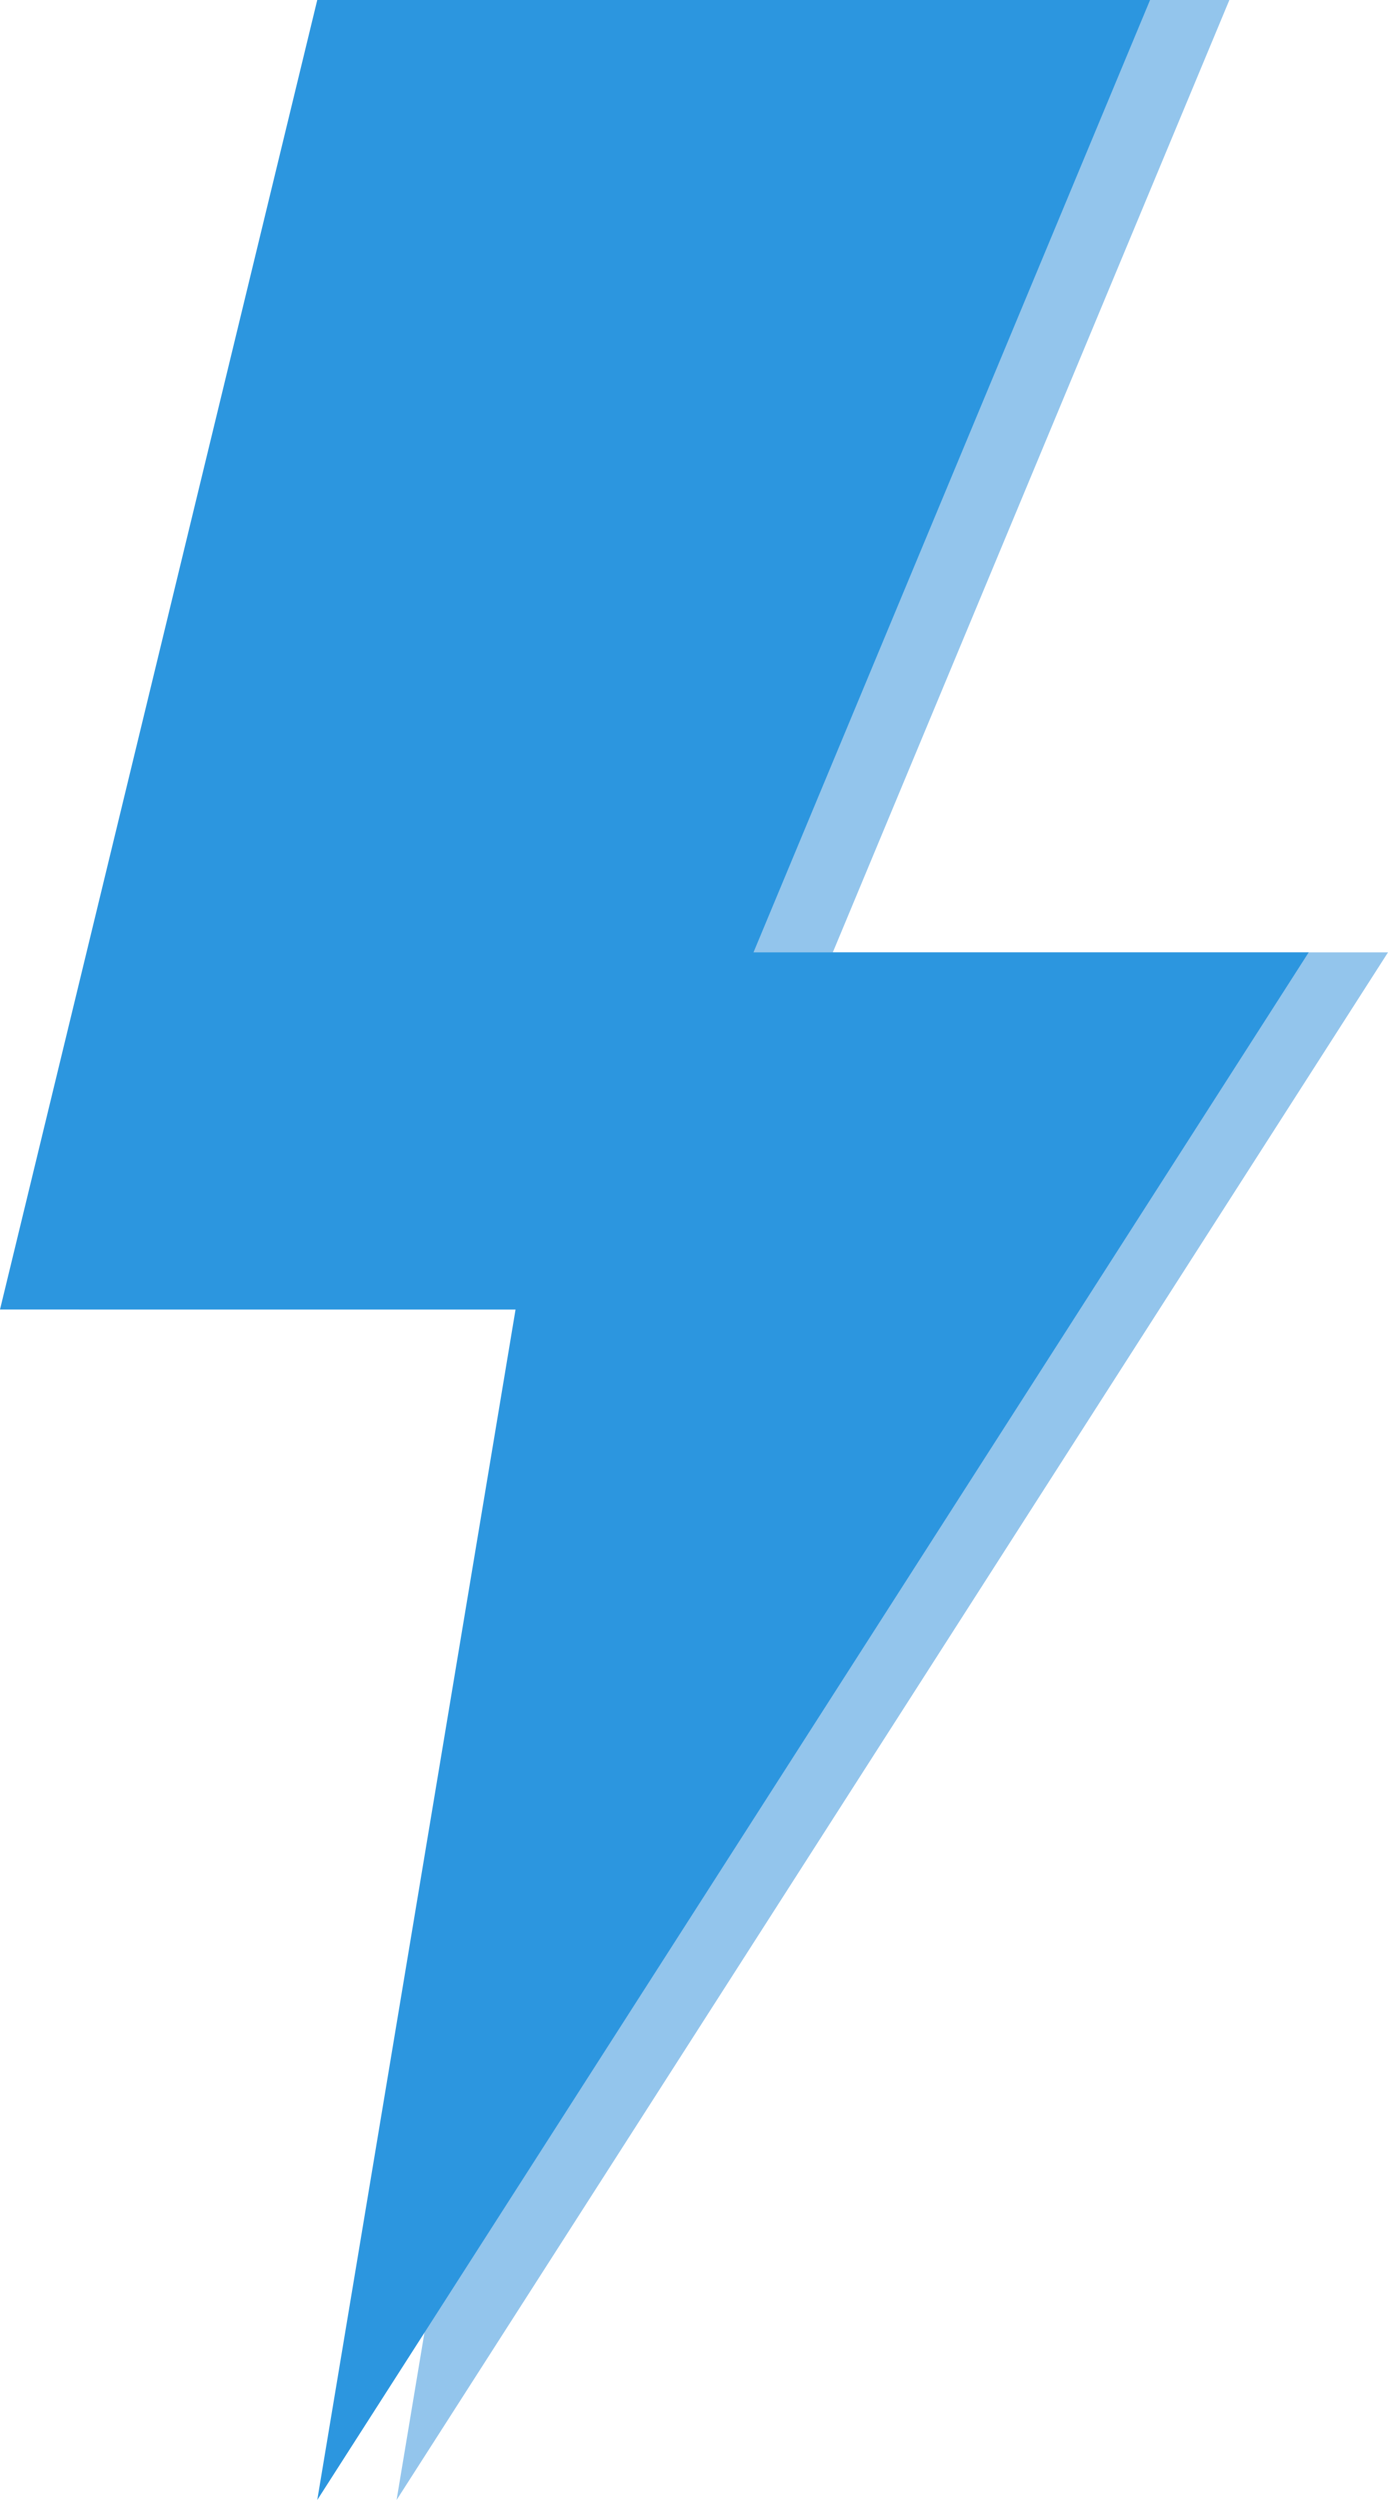 <svg xmlns="http://www.w3.org/2000/svg" xmlns:xlink="http://www.w3.org/1999/xlink" width="35px" height="63px" viewBox="0 0 35 63" version="1.1">
    <!-- Generator: Sketch 60.1 (88133) - https://sketch.com -->
    <title>ill-upgrade</title>
    <desc>Created with Sketch.</desc>
    <g id="Page-1" stroke="none" stroke-width="1" fill="none" fill-rule="evenodd">
        <g id="Group">
            <polygon id="Path" fill="#93C5EC" points="21 24 31 0 10 0 2 33 15 33 10 63 35 24"></polygon>
            <polygon id="Path" fill="#2C96DF" points="19 24 29 0 8 0 0 33 13 33 8 63 33 24"></polygon>
        </g>
    </g>
</svg>